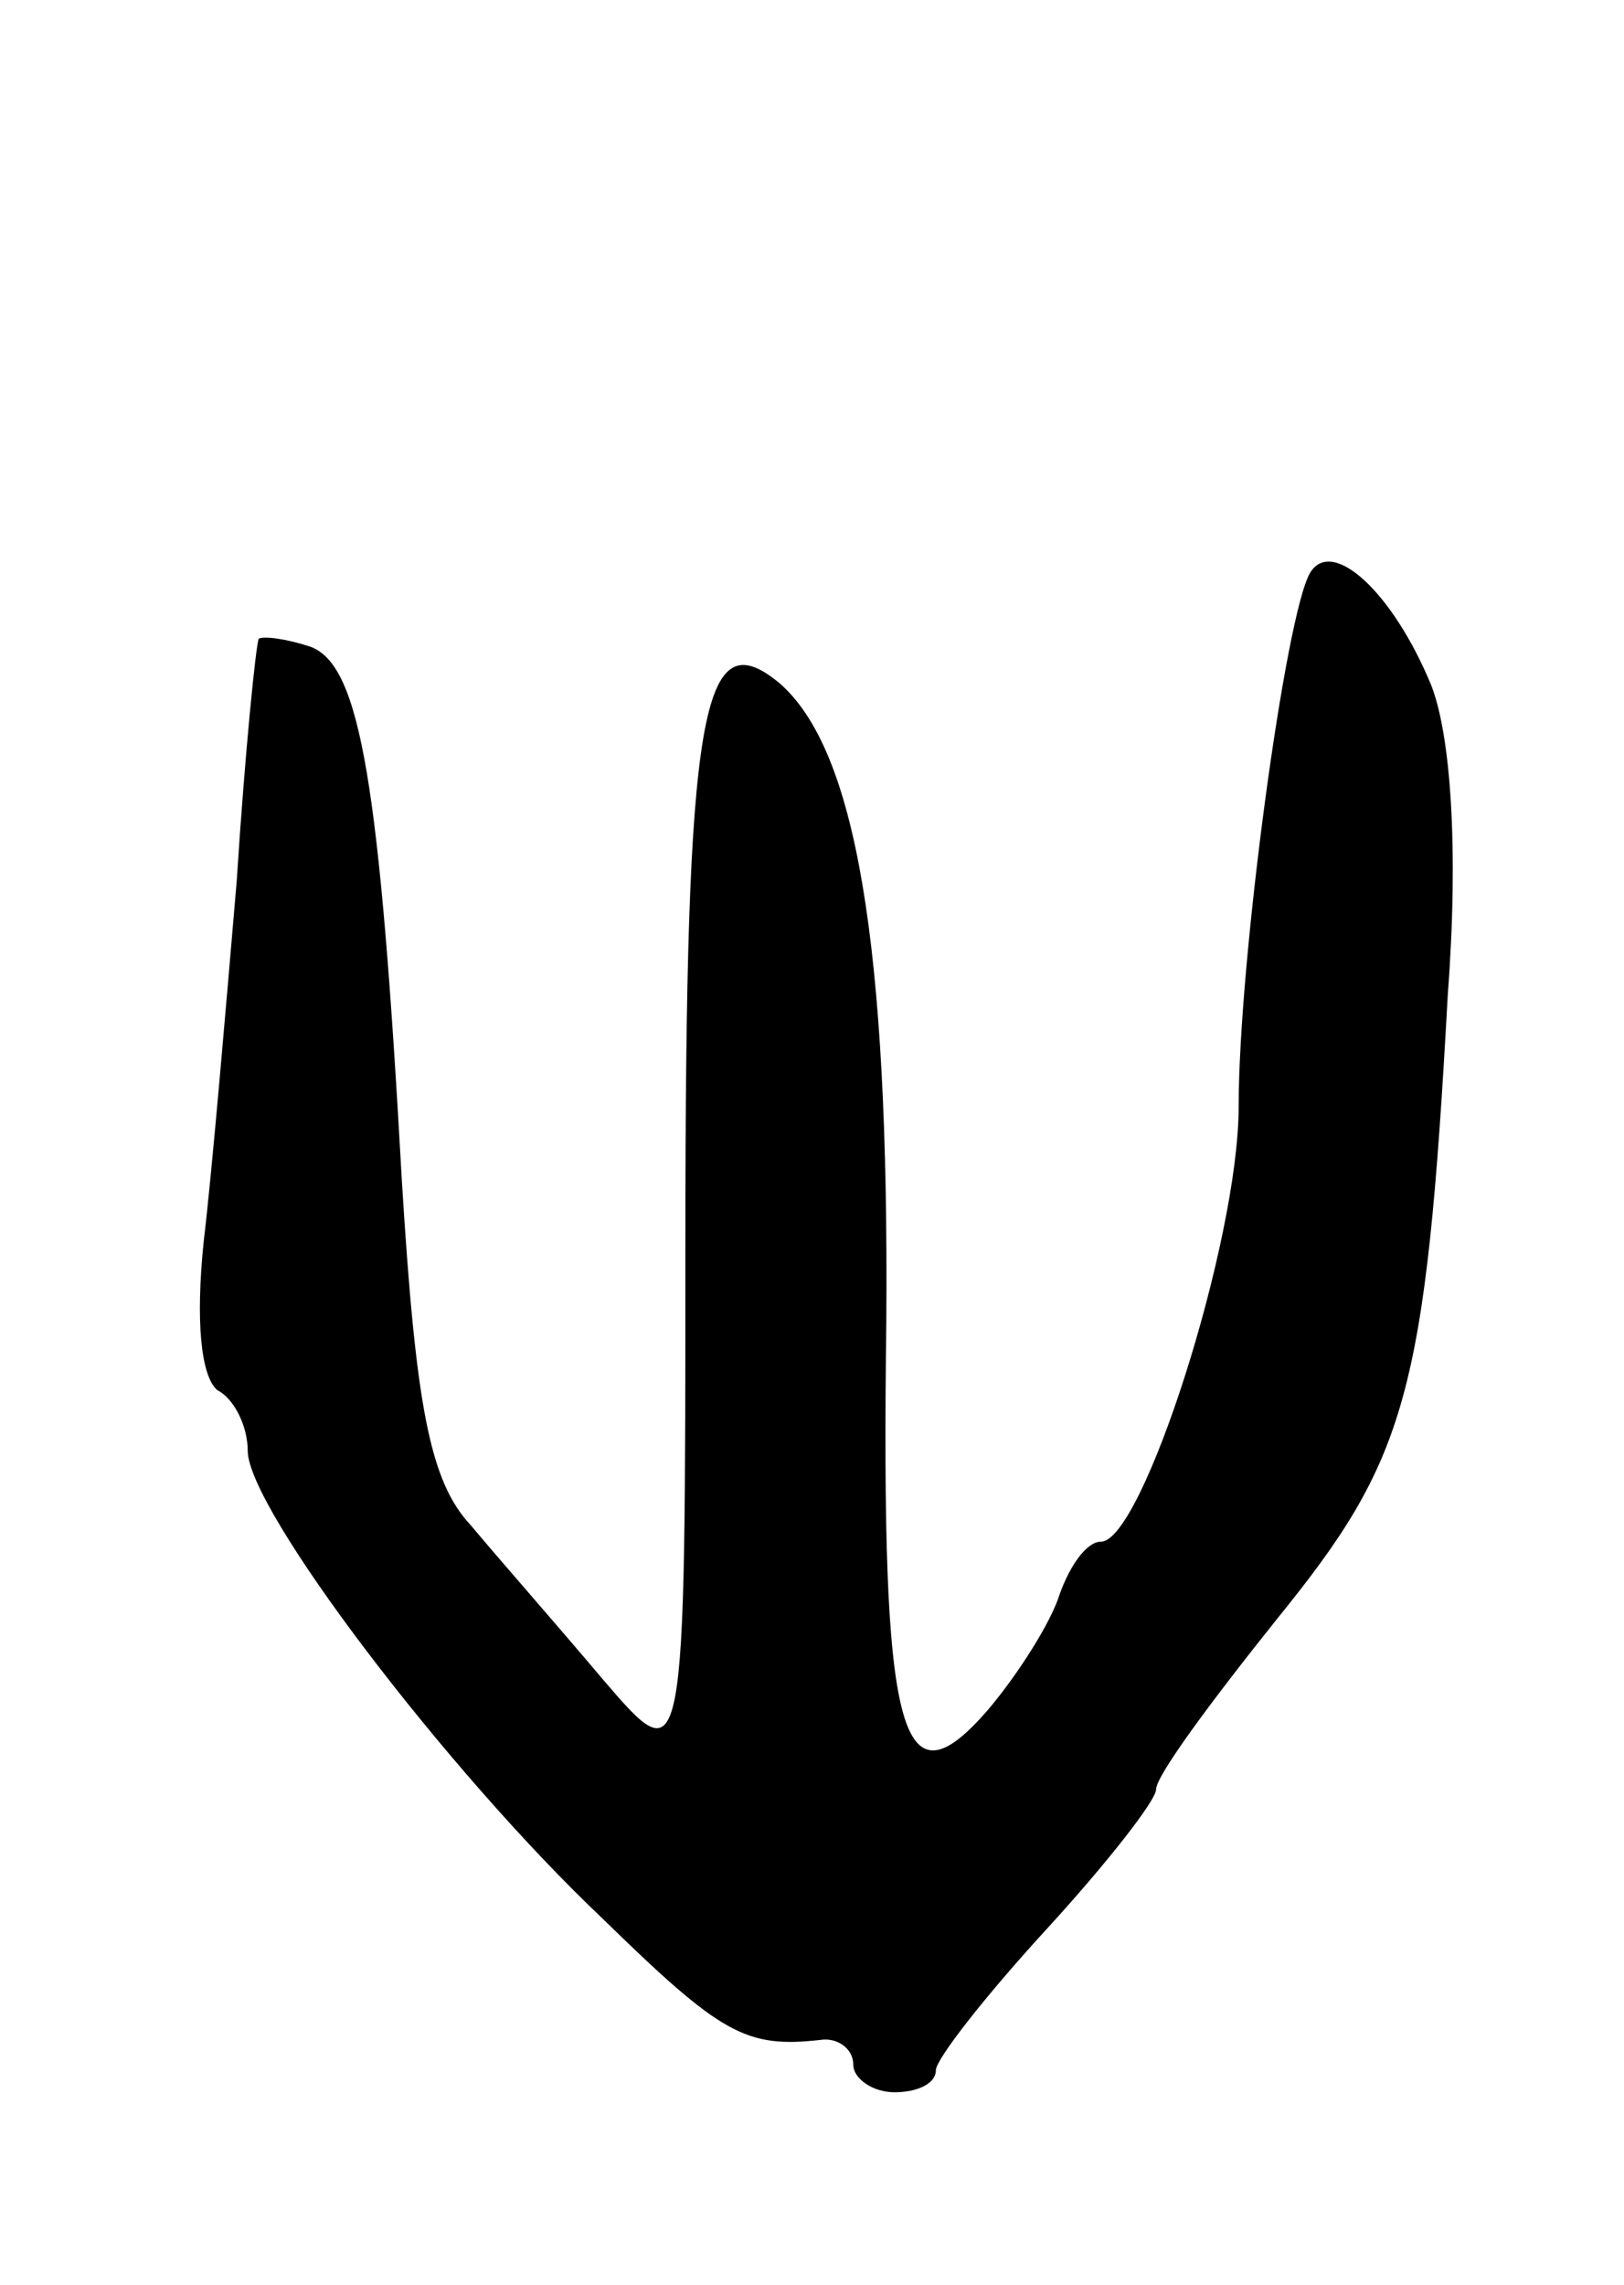 <svg version="1.0" xmlns="http://www.w3.org/2000/svg"
 width="59pt" height="83pt" viewBox="0 0 59 83"
 preserveAspectRatio="xMidYMid meet">
<g transform="translate(0,83) scale(0.1,-0.1)"
fill="#000000" stroke="none">
<path d="M476 622 c-9 -15 -26 -141 -26 -194 0 -49 -35 -158 -50 -158 -5 0
-11 -8 -15 -19 -3 -10 -15 -29 -26 -42 -32 -37 -39 -10 -37 141 1 137 -11 208
-39 232 -28 23 -34 -9 -34 -203 0 -194 0 -194 -30 -159 -16 19 -38 44 -48 56
-15 16 -20 44 -25 125 -8 144 -15 187 -33 194 -9 3 -17 4 -19 3 -1 -2 -5 -41
-8 -88 -4 -47 -9 -106 -12 -131 -3 -29 -1 -49 5 -54 6 -3 11 -13 11 -22 0 -21
72 -116 129 -170 43 -42 52 -47 79 -44 6 1 12 -3 12 -9 0 -5 7 -10 15 -10 8 0
15 3 15 8 0 4 18 27 40 51 22 24 40 47 40 51 0 5 20 32 44 62 47 58 54 81 62
227 4 53 1 94 -6 112 -14 34 -36 54 -44 41z"/>
</g>
</svg>
